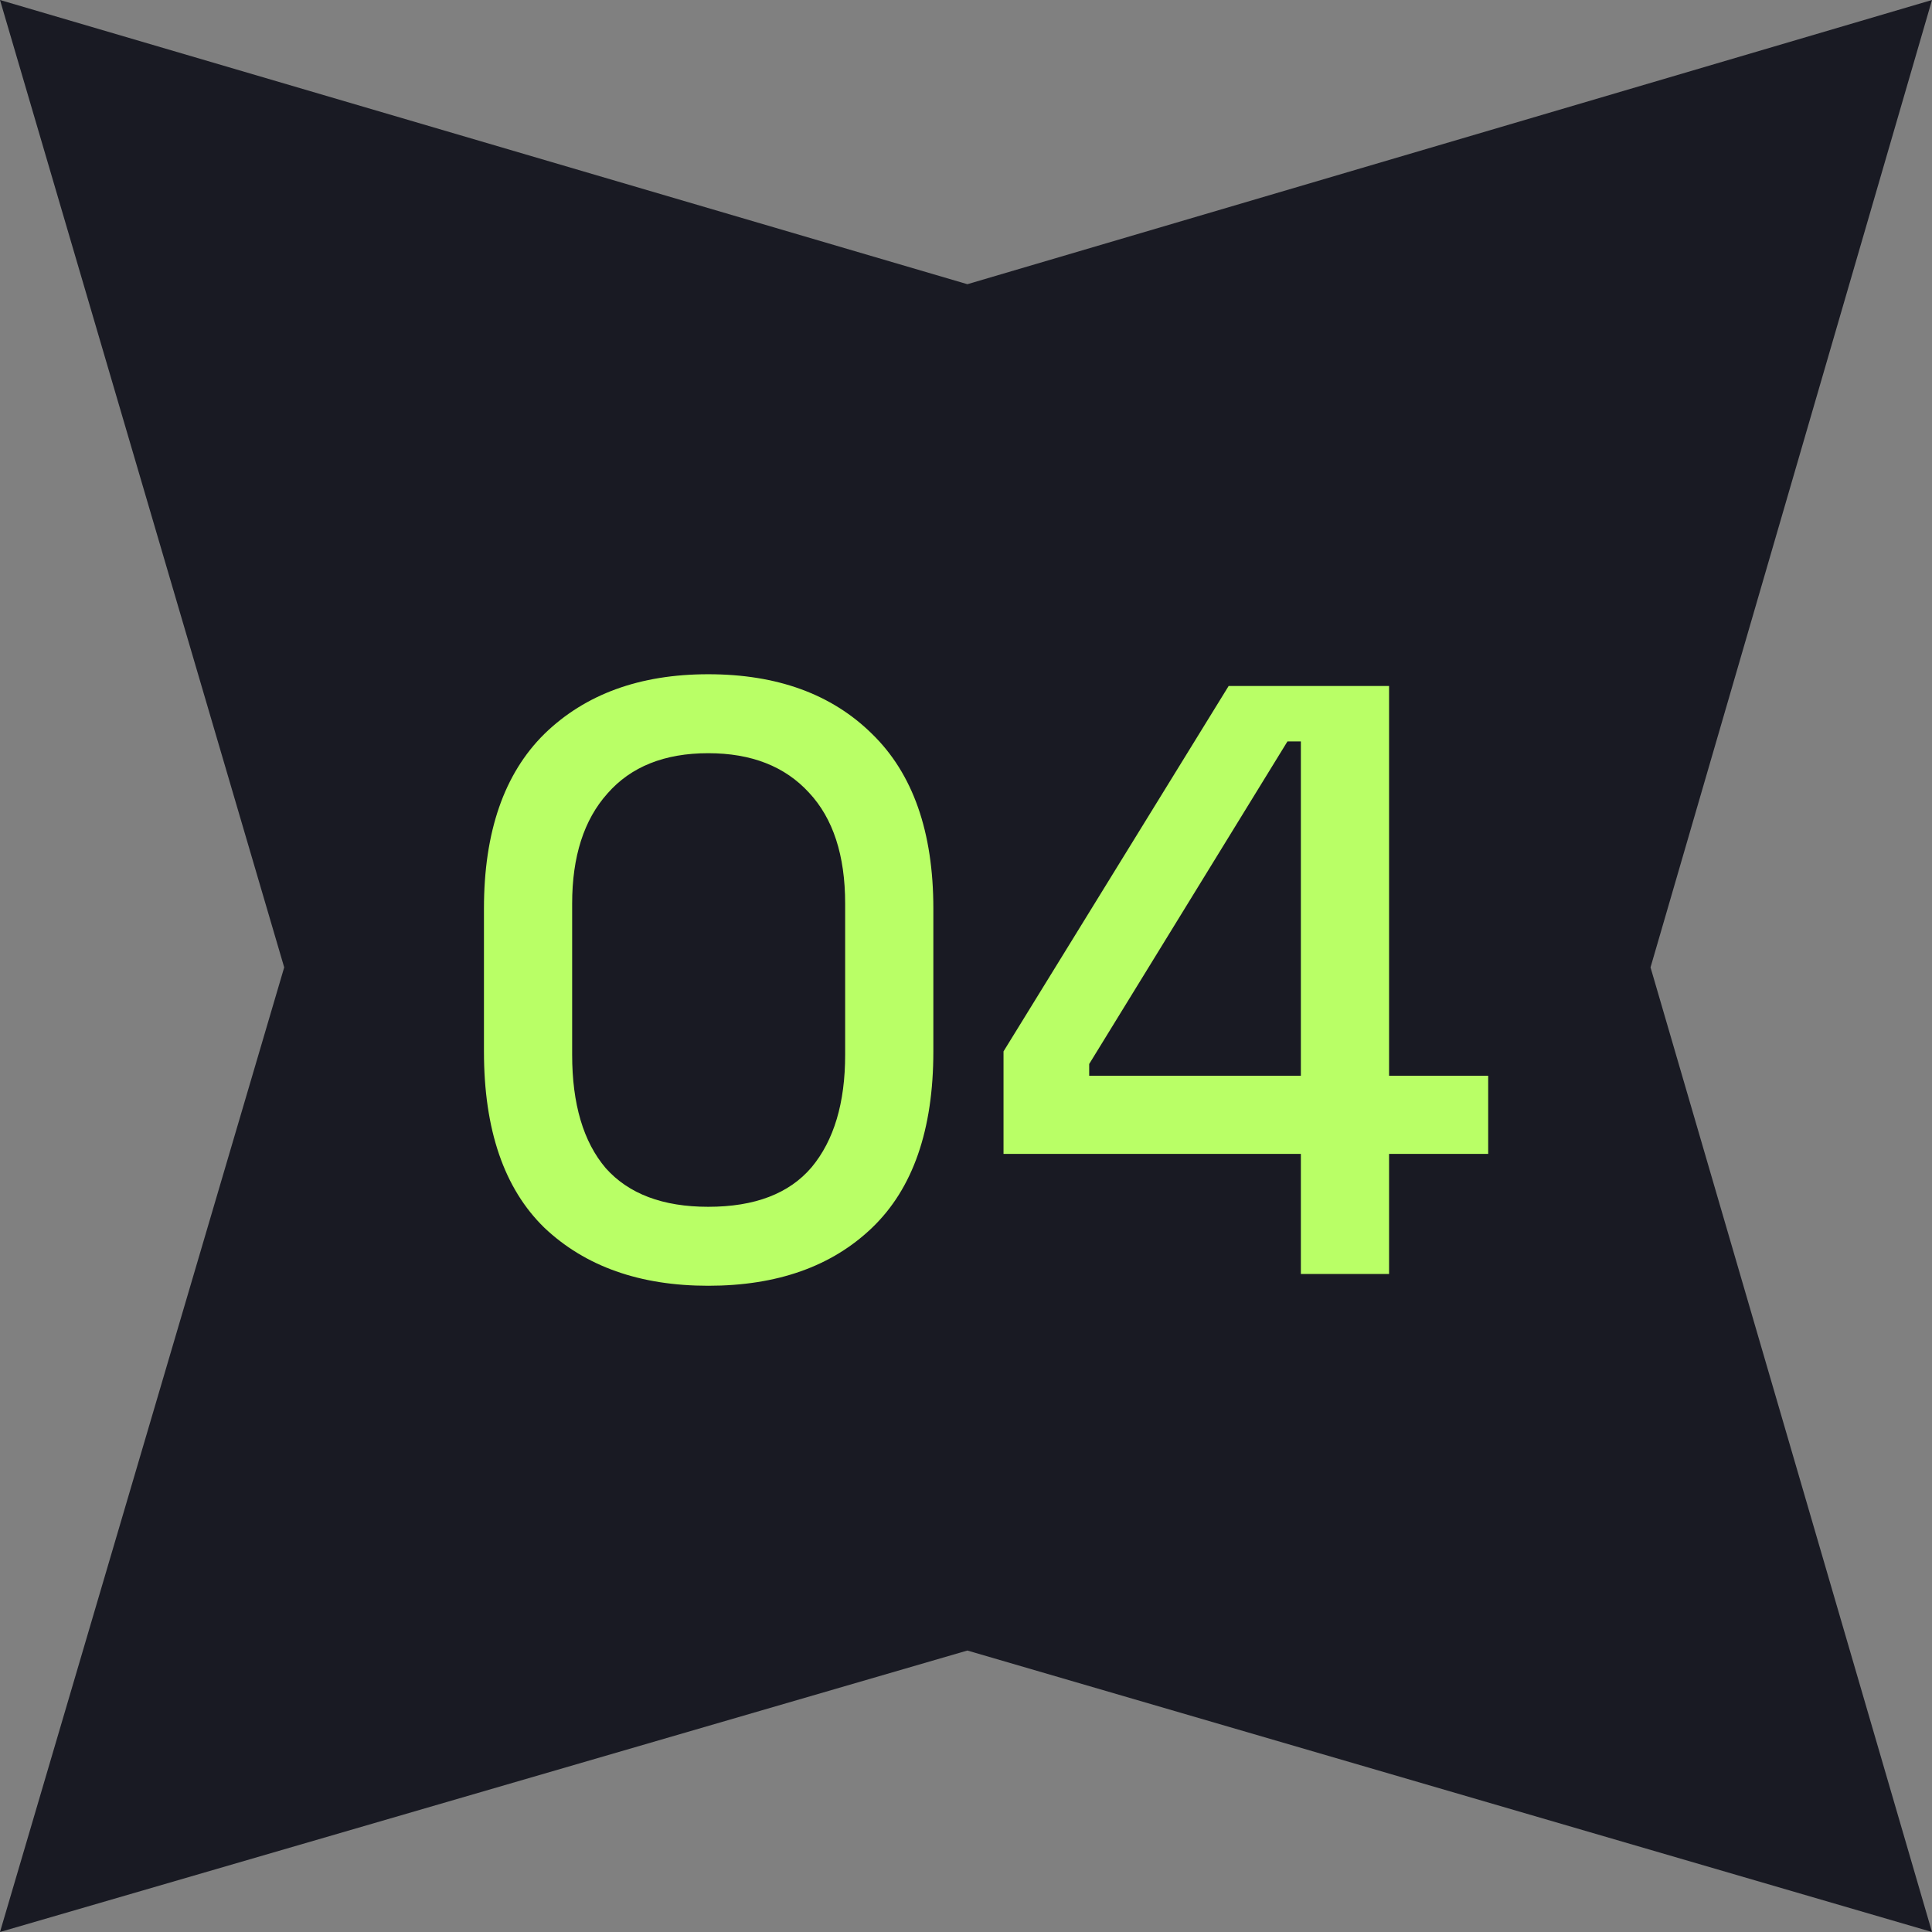 <svg width="138" height="138" viewBox="0 0 138 138" fill="none" xmlns="http://www.w3.org/2000/svg">
<rect x="0" y="0" width="138" height="138" fill="#808080" stroke="none"/>
<path d="M69.098 20.3L138 0L117.895 69.098L138 138L69.098 117.895L0 138L20.3 69.098L0 0L69.098 20.3Z" fill="#191A23"/>
<path d="M50.588 91.84C45.708 91.84 41.808 90.46 38.888 87.7C36.008 84.9 34.568 80.7 34.568 75.1V64.9C34.568 59.42 36.008 55.26 38.888 52.42C41.808 49.58 45.708 48.16 50.588 48.16C55.508 48.16 59.408 49.58 62.288 52.42C65.208 55.26 66.668 59.42 66.668 64.9V75.1C66.668 80.7 65.208 84.9 62.288 87.7C59.408 90.46 55.508 91.84 50.588 91.84ZM50.588 86.2C53.908 86.2 56.368 85.26 57.968 83.38C59.568 81.46 60.368 78.78 60.368 75.34V64.54C60.368 61.1 59.508 58.46 57.788 56.62C56.068 54.74 53.668 53.8 50.588 53.8C47.468 53.8 45.068 54.76 43.388 56.68C41.708 58.56 40.868 61.18 40.868 64.54V75.34C40.868 78.86 41.668 81.56 43.268 83.44C44.908 85.28 47.348 86.2 50.588 86.2ZM92.919 91V82.42H71.68V75.1L87.76 49H99.219V76.84H106.299V82.42H99.219V91H92.919ZM77.799 76.84H92.919V52.96H91.96L77.799 76V76.84Z" fill="#B9FF66"/>
</svg>

